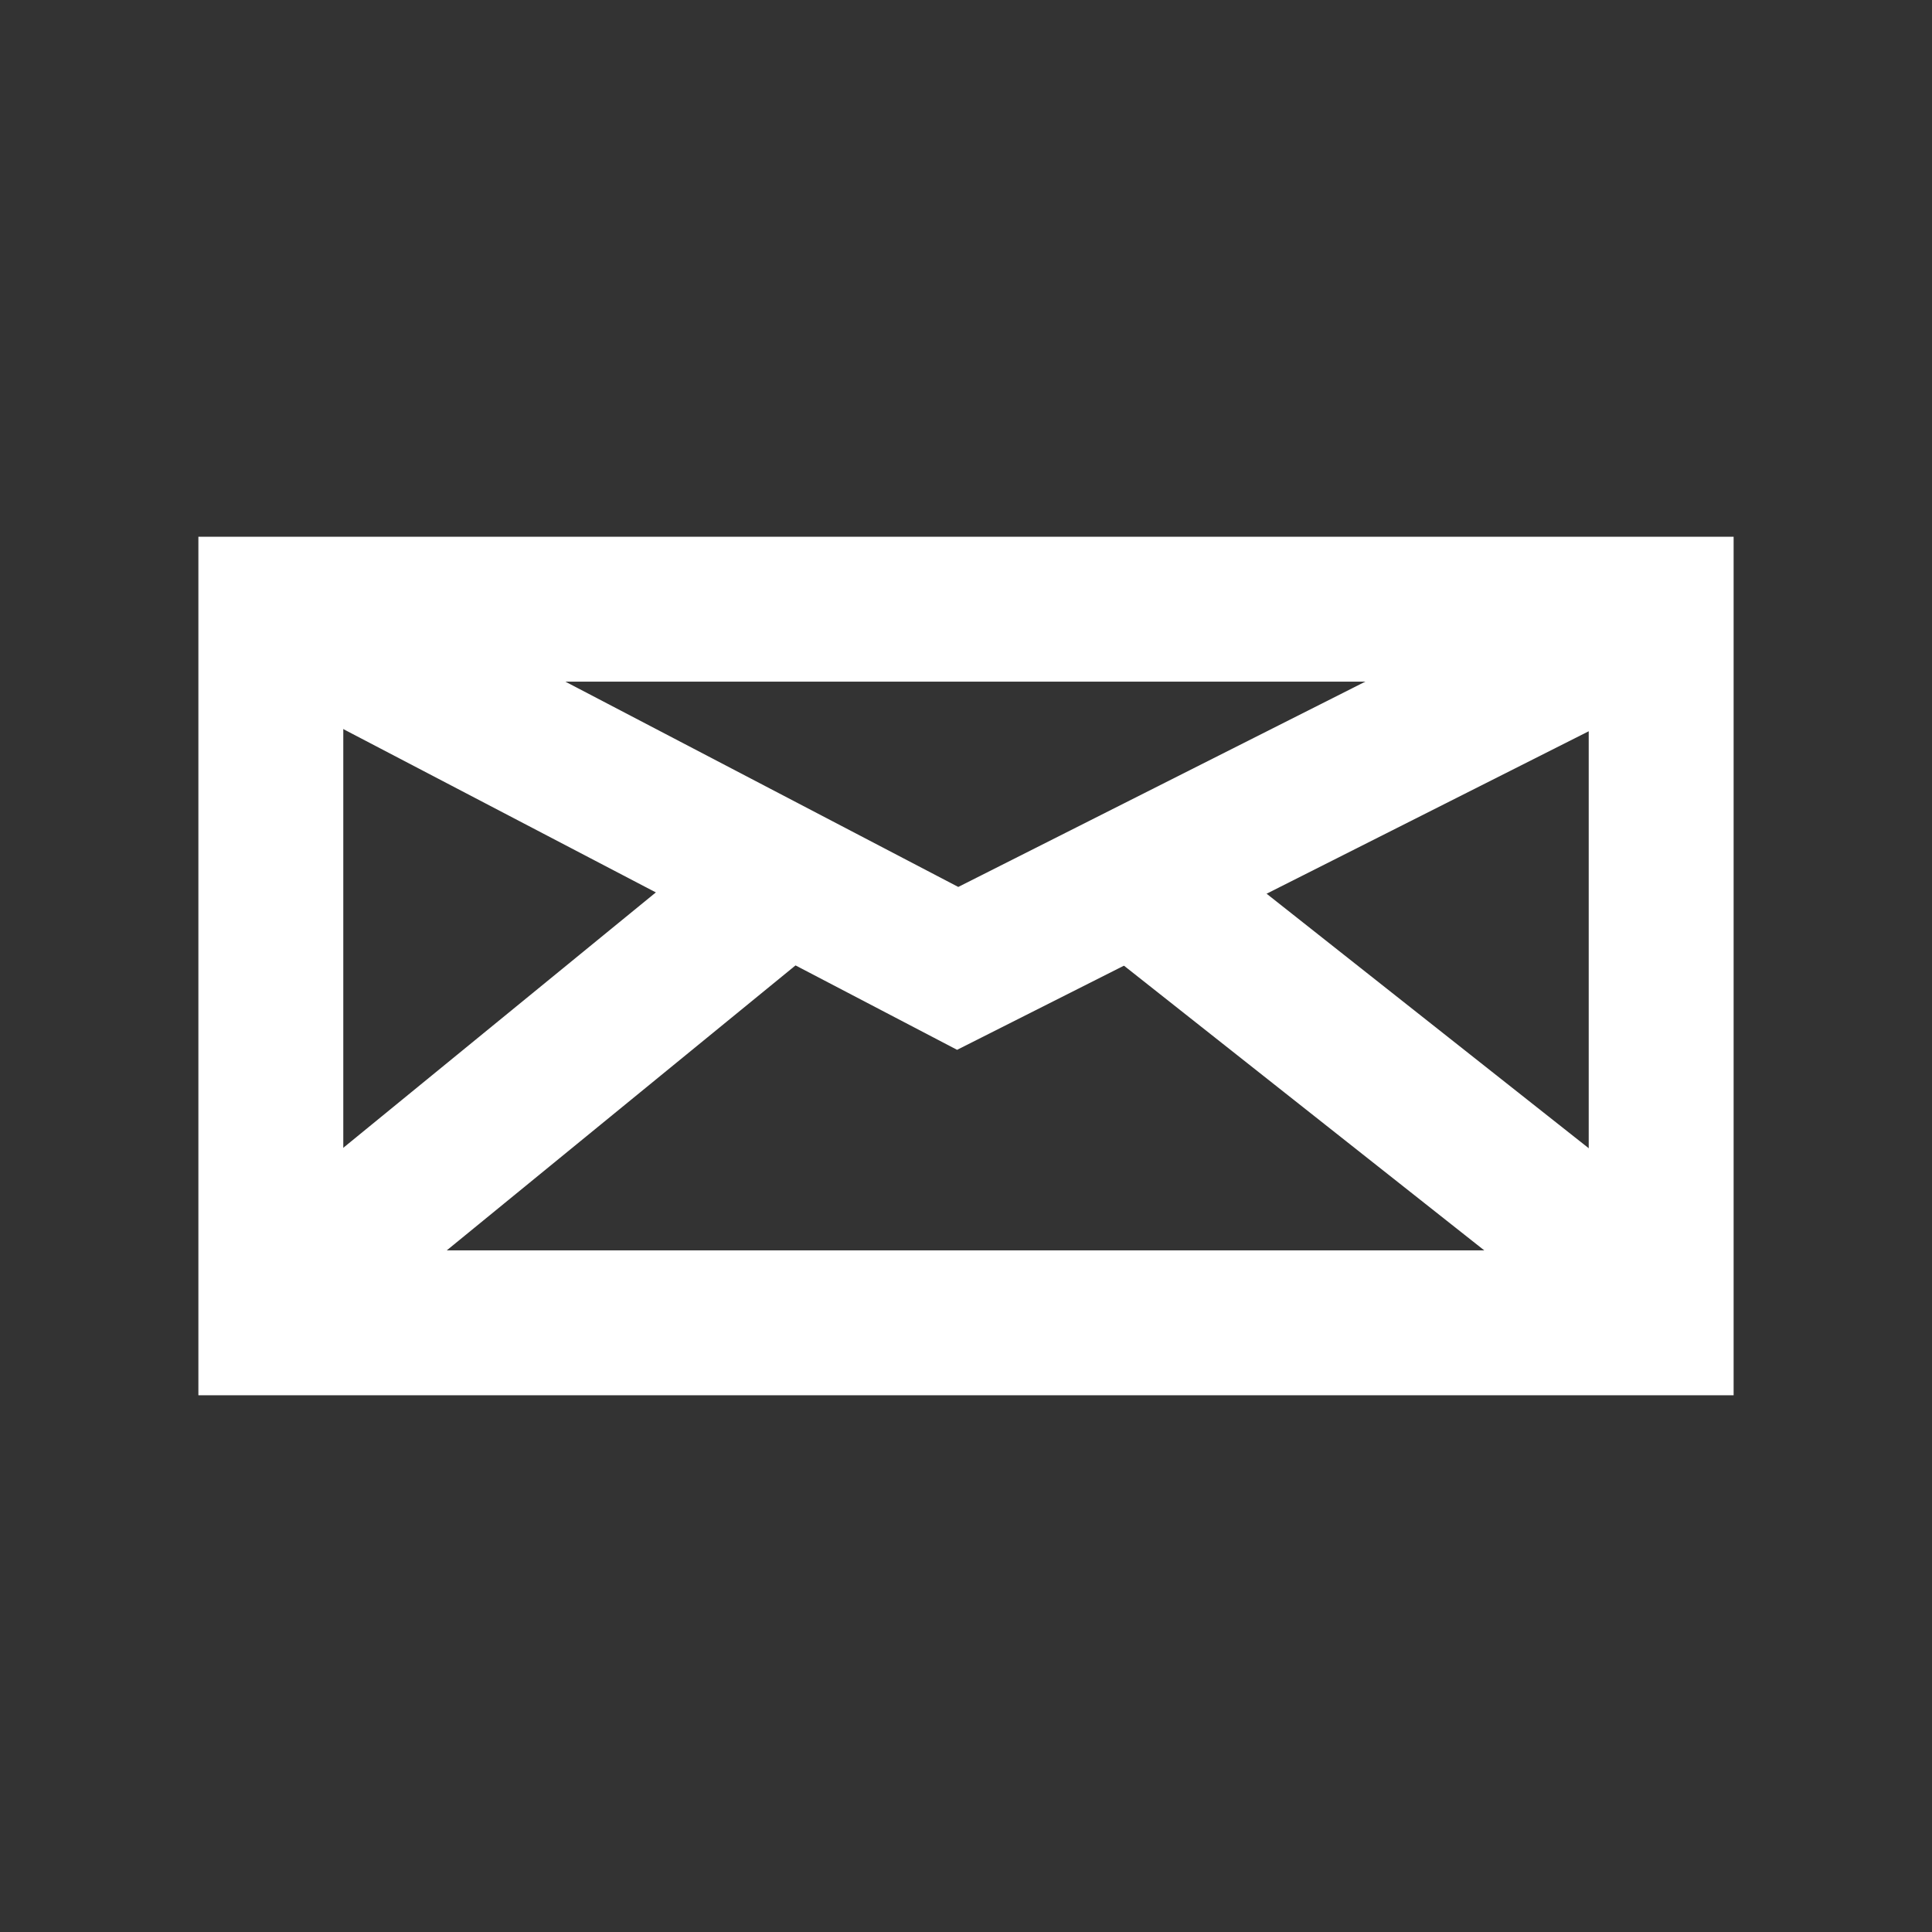<svg version="1.1" xmlns="http://www.w3.org/2000/svg" xmlns:xlink="http://www.w3.org/1999/xlink" width="333.333" height="333.333" viewBox="0,0,333.333,333.333"><rect x="0" y="0" width="333.333" height="333.333" fill="#333333" stroke="none"/><g transform="translate(-73.333,-13.333)"><g data-paper-data="{&quot;isPaintingLayer&quot;:true}" fill="none" fill-rule="nonzero" stroke-linejoin="miter" stroke-miterlimit="10" stroke-dasharray="" stroke-dashoffset="0" style="mix-blend-mode: normal"><path d="M120.061,241.562v-123.123h239.878v123.123z" stroke="#ffffff" stroke-width="25" stroke-linecap="butt"/><path d="M356.557,120.901l-117.993,59.51l-113.889,-59.51" stroke="#ffffff" stroke-width="25" stroke-linecap="round"/><path d="M123.649,234.79l84.134,-68.744" stroke="#ffffff" stroke-width="25" stroke-linecap="round"/><path d="M355.531,233.764l-83.108,-65.666" stroke="#ffffff" stroke-width="25" stroke-linecap="round"/><path d="M73.333,346.667v-333.333h333.333v333.333z" stroke="none" stroke-width="0" stroke-linecap="butt"/></g></g></svg>